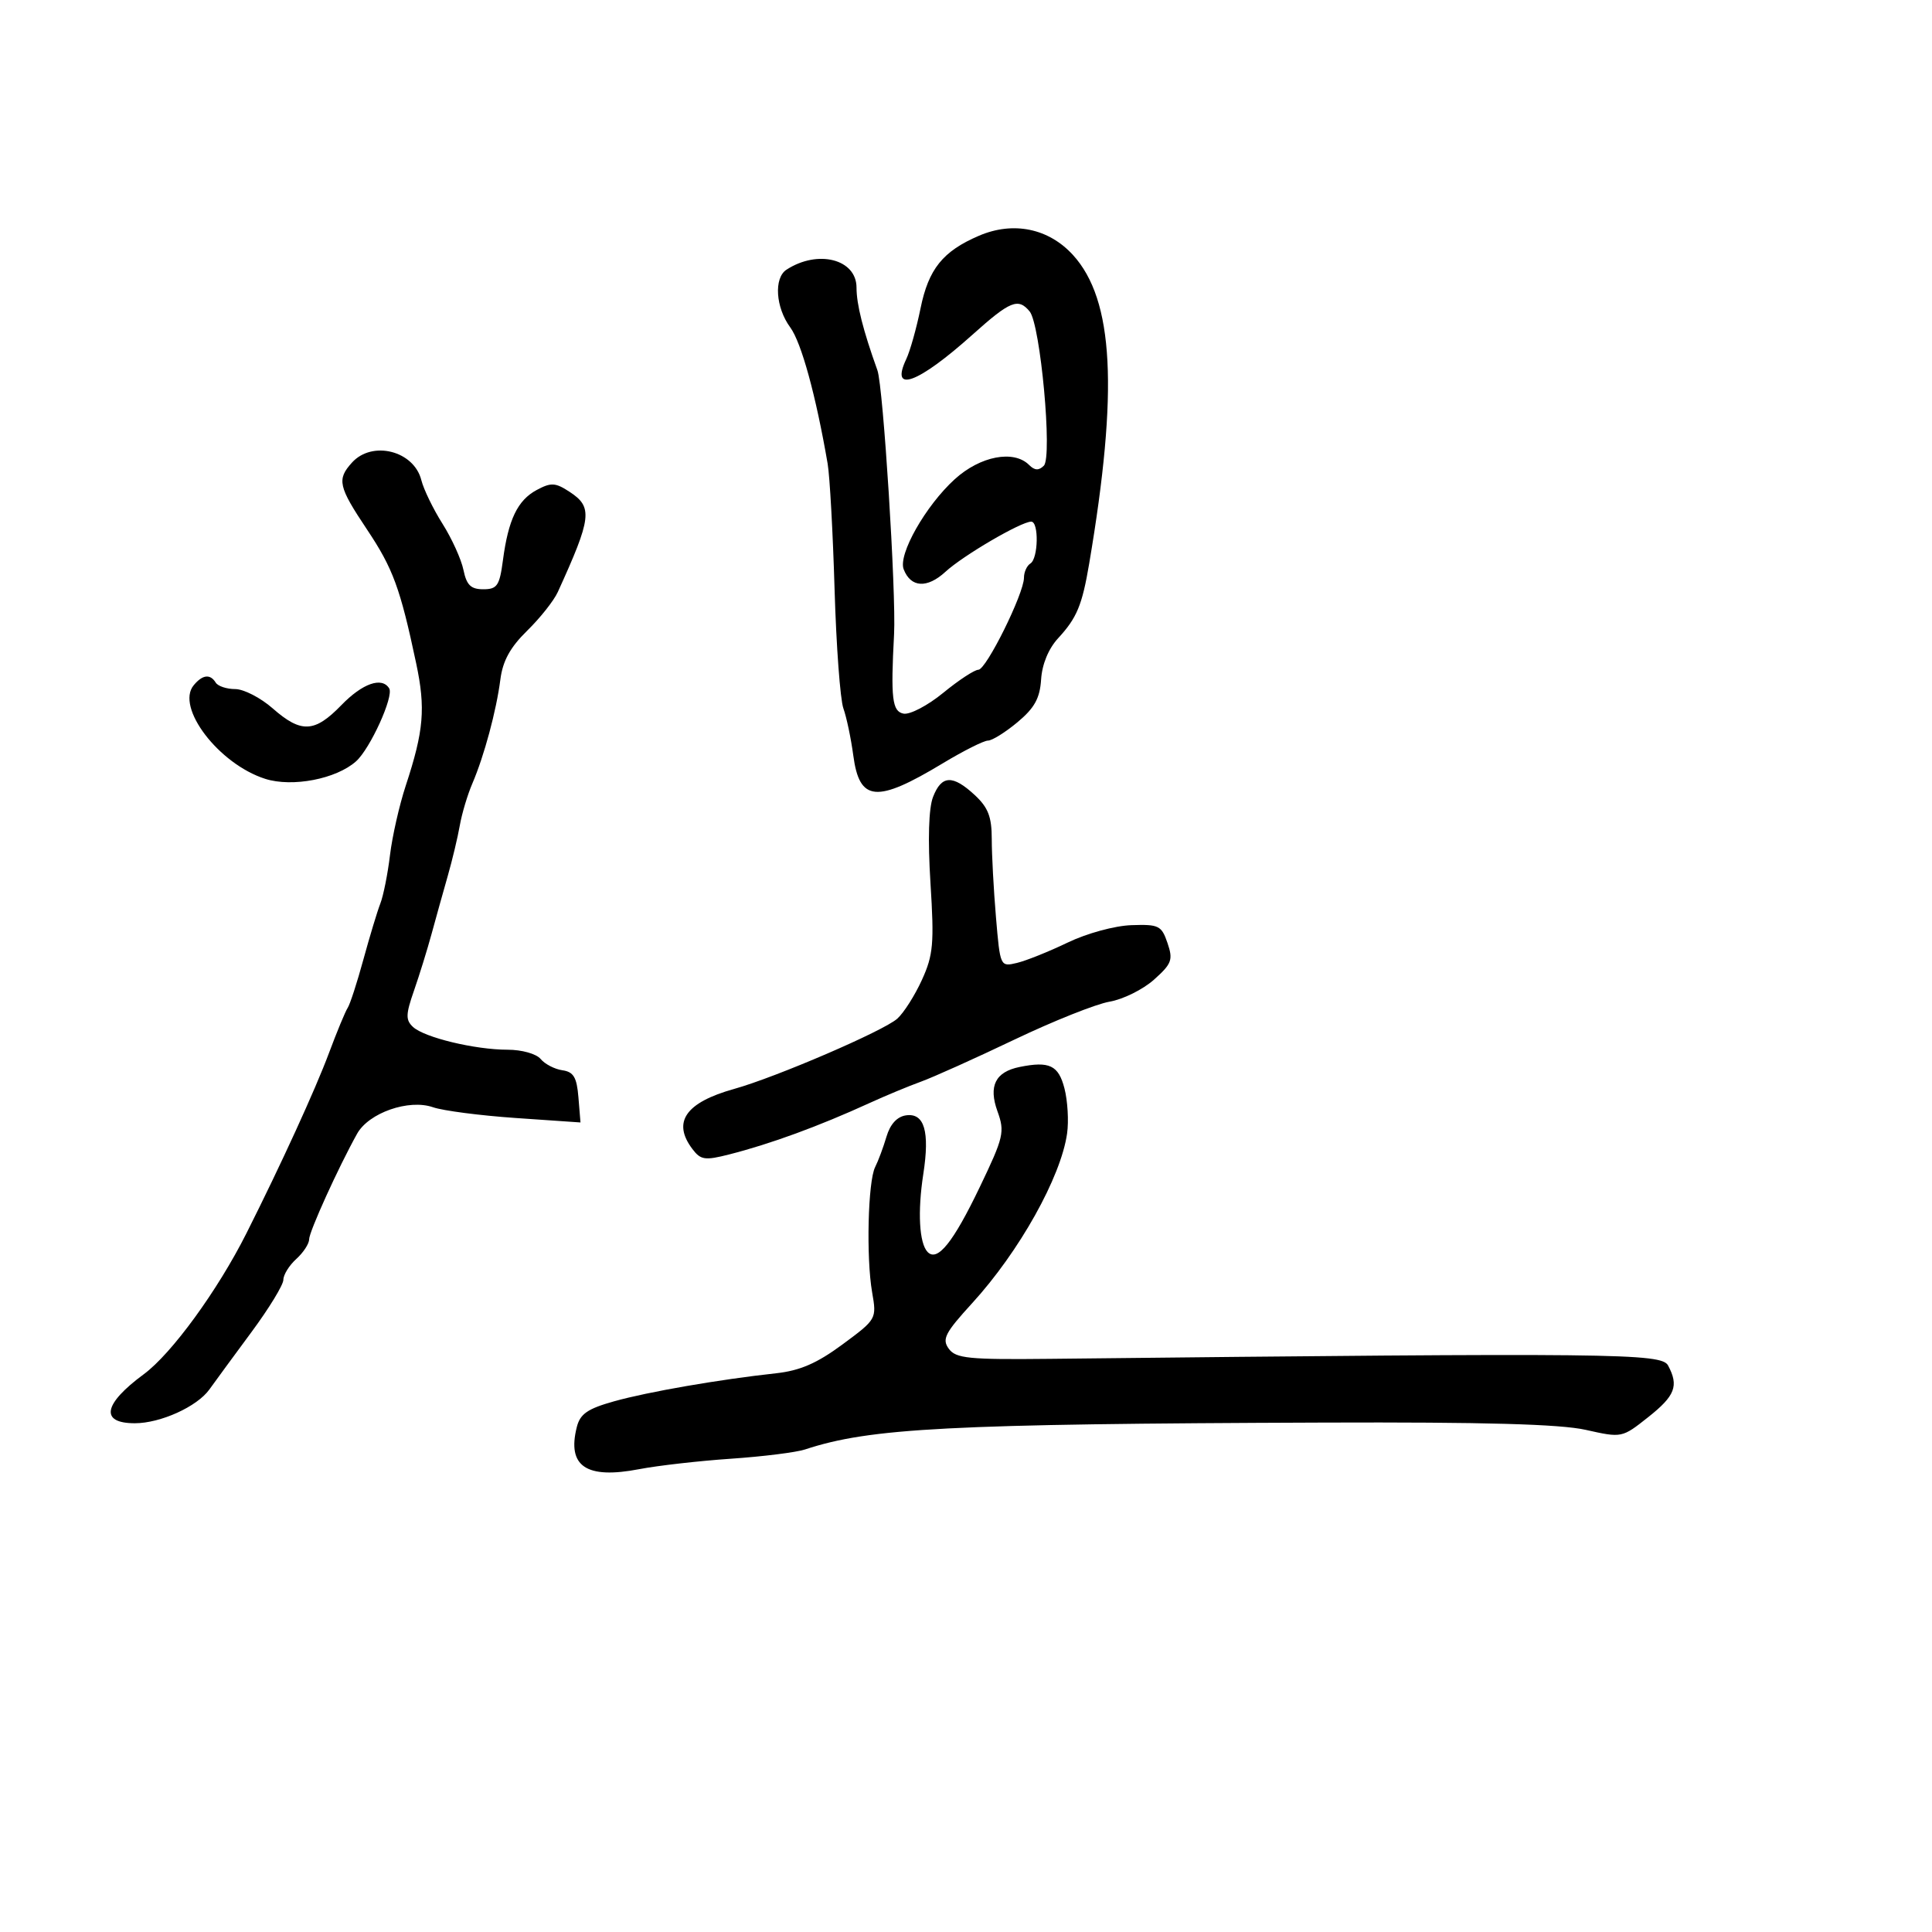 <svg xmlns="http://www.w3.org/2000/svg" width="300" height="300" viewBox="0 0 300 300" version="1.1">
  <defs/>
  <path d="M158.323,165.679 C162.951,164.741 164.359,165.413 165.287,169 C165.784,170.925 165.97,174.075 165.698,176 C164.742,182.781 158.267,194.359 150.956,202.358 C146.736,206.976 146.239,207.944 147.327,209.432 C148.429,210.94 150.4,211.136 163.044,211 C250.919,210.049 257.996,210.125 259.018,212.033 C260.713,215.201 260.122,216.735 255.926,220.059 C251.857,223.281 251.846,223.284 246.236,222.028 C242.246,221.135 230.474,220.808 205.56,220.896 C147.286,221.102 135.127,221.732 125,225.073 C123.625,225.526 118.45,226.173 113.5,226.51 C108.55,226.847 102.141,227.577 99.257,228.131 C91.027,229.713 88.034,227.698 89.563,221.603 C90.08,219.547 91.23,218.751 95.354,217.595 C100.641,216.115 111.663,214.207 120.497,213.243 C124.217,212.837 126.855,211.693 130.82,208.763 C136.12,204.848 136.143,204.808 135.423,200.664 C134.486,195.278 134.773,183.429 135.894,181.218 C136.373,180.273 137.164,178.15 137.652,176.5 C138.227,174.559 139.297,173.391 140.684,173.192 C143.537,172.781 144.393,175.685 143.37,182.308 C142.465,188.162 142.736,193.058 144.039,194.408 C145.562,195.986 148.011,192.936 152.147,184.312 C155.857,176.576 156.045,175.768 154.888,172.568 C153.466,168.634 154.559,166.441 158.323,165.679 Z M54.655,71.829 C57.801,68.353 64.28,69.994 65.425,74.557 C65.785,75.992 67.265,79.041 68.714,81.333 C70.163,83.625 71.626,86.85 71.965,88.5 C72.449,90.853 73.112,91.5 75.041,91.5 C77.201,91.5 77.572,90.952 78.094,87 C78.929,80.676 80.372,77.674 83.343,76.084 C85.575,74.889 86.241,74.928 88.455,76.378 C92.077,78.752 91.886,80.37 86.611,91.938 C86,93.278 83.86,95.978 81.856,97.938 C79.231,100.504 78.068,102.619 77.698,105.5 C77.074,110.361 75.182,117.387 73.343,121.67 C72.594,123.414 71.72,126.339 71.399,128.17 C71.079,130.002 70.238,133.525 69.531,136 C68.824,138.475 67.694,142.525 67.019,145 C66.345,147.475 65.111,151.455 64.278,153.845 C62.996,157.519 62.973,158.387 64.131,159.464 C65.894,161.104 73.769,163 78.82,163 C81.025,163 83.281,163.633 83.95,164.44 C84.607,165.232 86.125,166.019 87.323,166.19 C89.066,166.438 89.564,167.278 89.819,170.398 L90.138,174.295 L80.091,173.603 C74.566,173.223 68.782,172.471 67.238,171.933 C63.483,170.624 57.263,172.794 55.451,176.045 C52.543,181.262 48,191.264 48,192.448 C48,193.131 47.1,194.505 46,195.5 C44.9,196.495 44,197.949 44,198.73 C44,199.511 41.778,203.154 39.062,206.825 C36.347,210.496 33.398,214.516 32.509,215.759 C30.603,218.423 24.914,221 20.937,221 C15.486,221 16.028,218.028 22.325,213.389 C26.653,210.2 33.798,200.391 38.269,191.5 C43.664,180.772 48.946,169.233 51.087,163.5 C52.319,160.2 53.624,157.05 53.988,156.5 C54.352,155.95 55.448,152.575 56.425,149 C57.402,145.425 58.588,141.506 59.061,140.29 C59.534,139.075 60.207,135.7 60.557,132.79 C60.906,129.881 62.007,125.025 63.003,122 C65.812,113.461 66.107,110.005 64.622,102.996 C62.149,91.322 61.028,88.27 56.987,82.218 C52.53,75.544 52.284,74.448 54.655,71.829 Z M152.007,36.609 C157.334,34.322 162.84,35.451 166.621,39.606 C172.954,46.564 173.689,60.581 169.131,87.5 C168.033,93.989 167.22,95.943 164.306,99.104 C162.813,100.723 161.813,103.142 161.663,105.497 C161.475,108.427 160.644,109.933 157.998,112.143 C156.116,113.714 154.051,115 153.409,115 C152.767,115 149.6,116.593 146.371,118.54 C136.092,124.738 133.459,124.505 132.498,117.308 C132.144,114.664 131.453,111.375 130.961,110 C130.469,108.625 129.853,100.3 129.592,91.5 C129.331,82.7 128.847,73.925 128.516,72 C126.694,61.409 124.439,53.192 122.708,50.835 C120.436,47.743 120.139,43.17 122.125,41.877 C126.997,38.706 133,40.24 133,44.658 C133,47.272 134.012,51.276 136.245,57.5 C137.148,60.016 139.171,92.108 138.83,98.5 C138.298,108.465 138.536,110.467 140.297,110.812 C141.285,111.006 144.06,109.553 146.465,107.582 C148.869,105.612 151.324,104 151.92,104 C153.139,104 159,92.174 159,89.712 C159,88.835 159.45,87.84 160,87.5 C161.228,86.741 161.339,81 160.126,81 C158.549,81 149.559,86.256 146.81,88.785 C143.961,91.406 141.418,91.252 140.32,88.391 C139.438,86.092 143.735,78.518 148.253,74.411 C152.213,70.811 157.415,69.815 159.8,72.2 C160.663,73.063 161.305,73.095 162.086,72.314 C163.451,70.949 161.557,50.376 159.881,48.356 C158.103,46.214 156.863,46.719 151,51.976 C142.537,59.563 138.16,61.171 140.729,55.748 C141.315,54.512 142.31,50.973 142.939,47.885 C144.185,41.767 146.398,39.016 152.007,36.609 Z M144.882,123.75 C146.201,120.354 147.925,120.275 151.354,123.452 C153.442,125.388 154,126.831 154,130.301 C154,132.72 154.294,138.173 154.653,142.419 C155.303,150.108 155.316,150.138 157.903,149.524 C159.331,149.185 162.879,147.762 165.786,146.362 C168.757,144.932 173.091,143.748 175.68,143.659 C179.94,143.512 180.364,143.722 181.287,146.428 C182.18,149.046 181.957,149.649 179.187,152.124 C177.483,153.647 174.381,155.183 172.294,155.539 C170.207,155.894 163.55,158.549 157.5,161.439 C151.45,164.329 144.925,167.264 143,167.961 C141.075,168.659 137.475,170.155 135,171.288 C127.149,174.879 119.66,177.622 113.236,179.258 C109.457,180.22 108.806,180.125 107.518,178.422 C104.346,174.23 106.452,171.197 114,169.088 C120.519,167.266 137.189,160.087 139.328,158.18 C140.333,157.283 142.055,154.575 143.155,152.161 C144.92,148.286 145.075,146.526 144.484,137.136 C144.057,130.359 144.202,125.502 144.882,123.75 Z M30.079,106.404 C31.451,104.751 32.641,104.611 33.5,106 C33.84,106.55 35.201,107 36.524,107 C37.848,107 40.468,108.35 42.347,110 C46.766,113.88 48.85,113.782 53,109.5 C56.284,106.112 59.298,105.054 60.433,106.891 C61.186,108.111 57.486,116.255 55.286,118.219 C52.213,120.963 45.392,122.278 41.185,120.939 C33.977,118.644 27.239,109.826 30.079,106.404 Z"/>
</svg>

